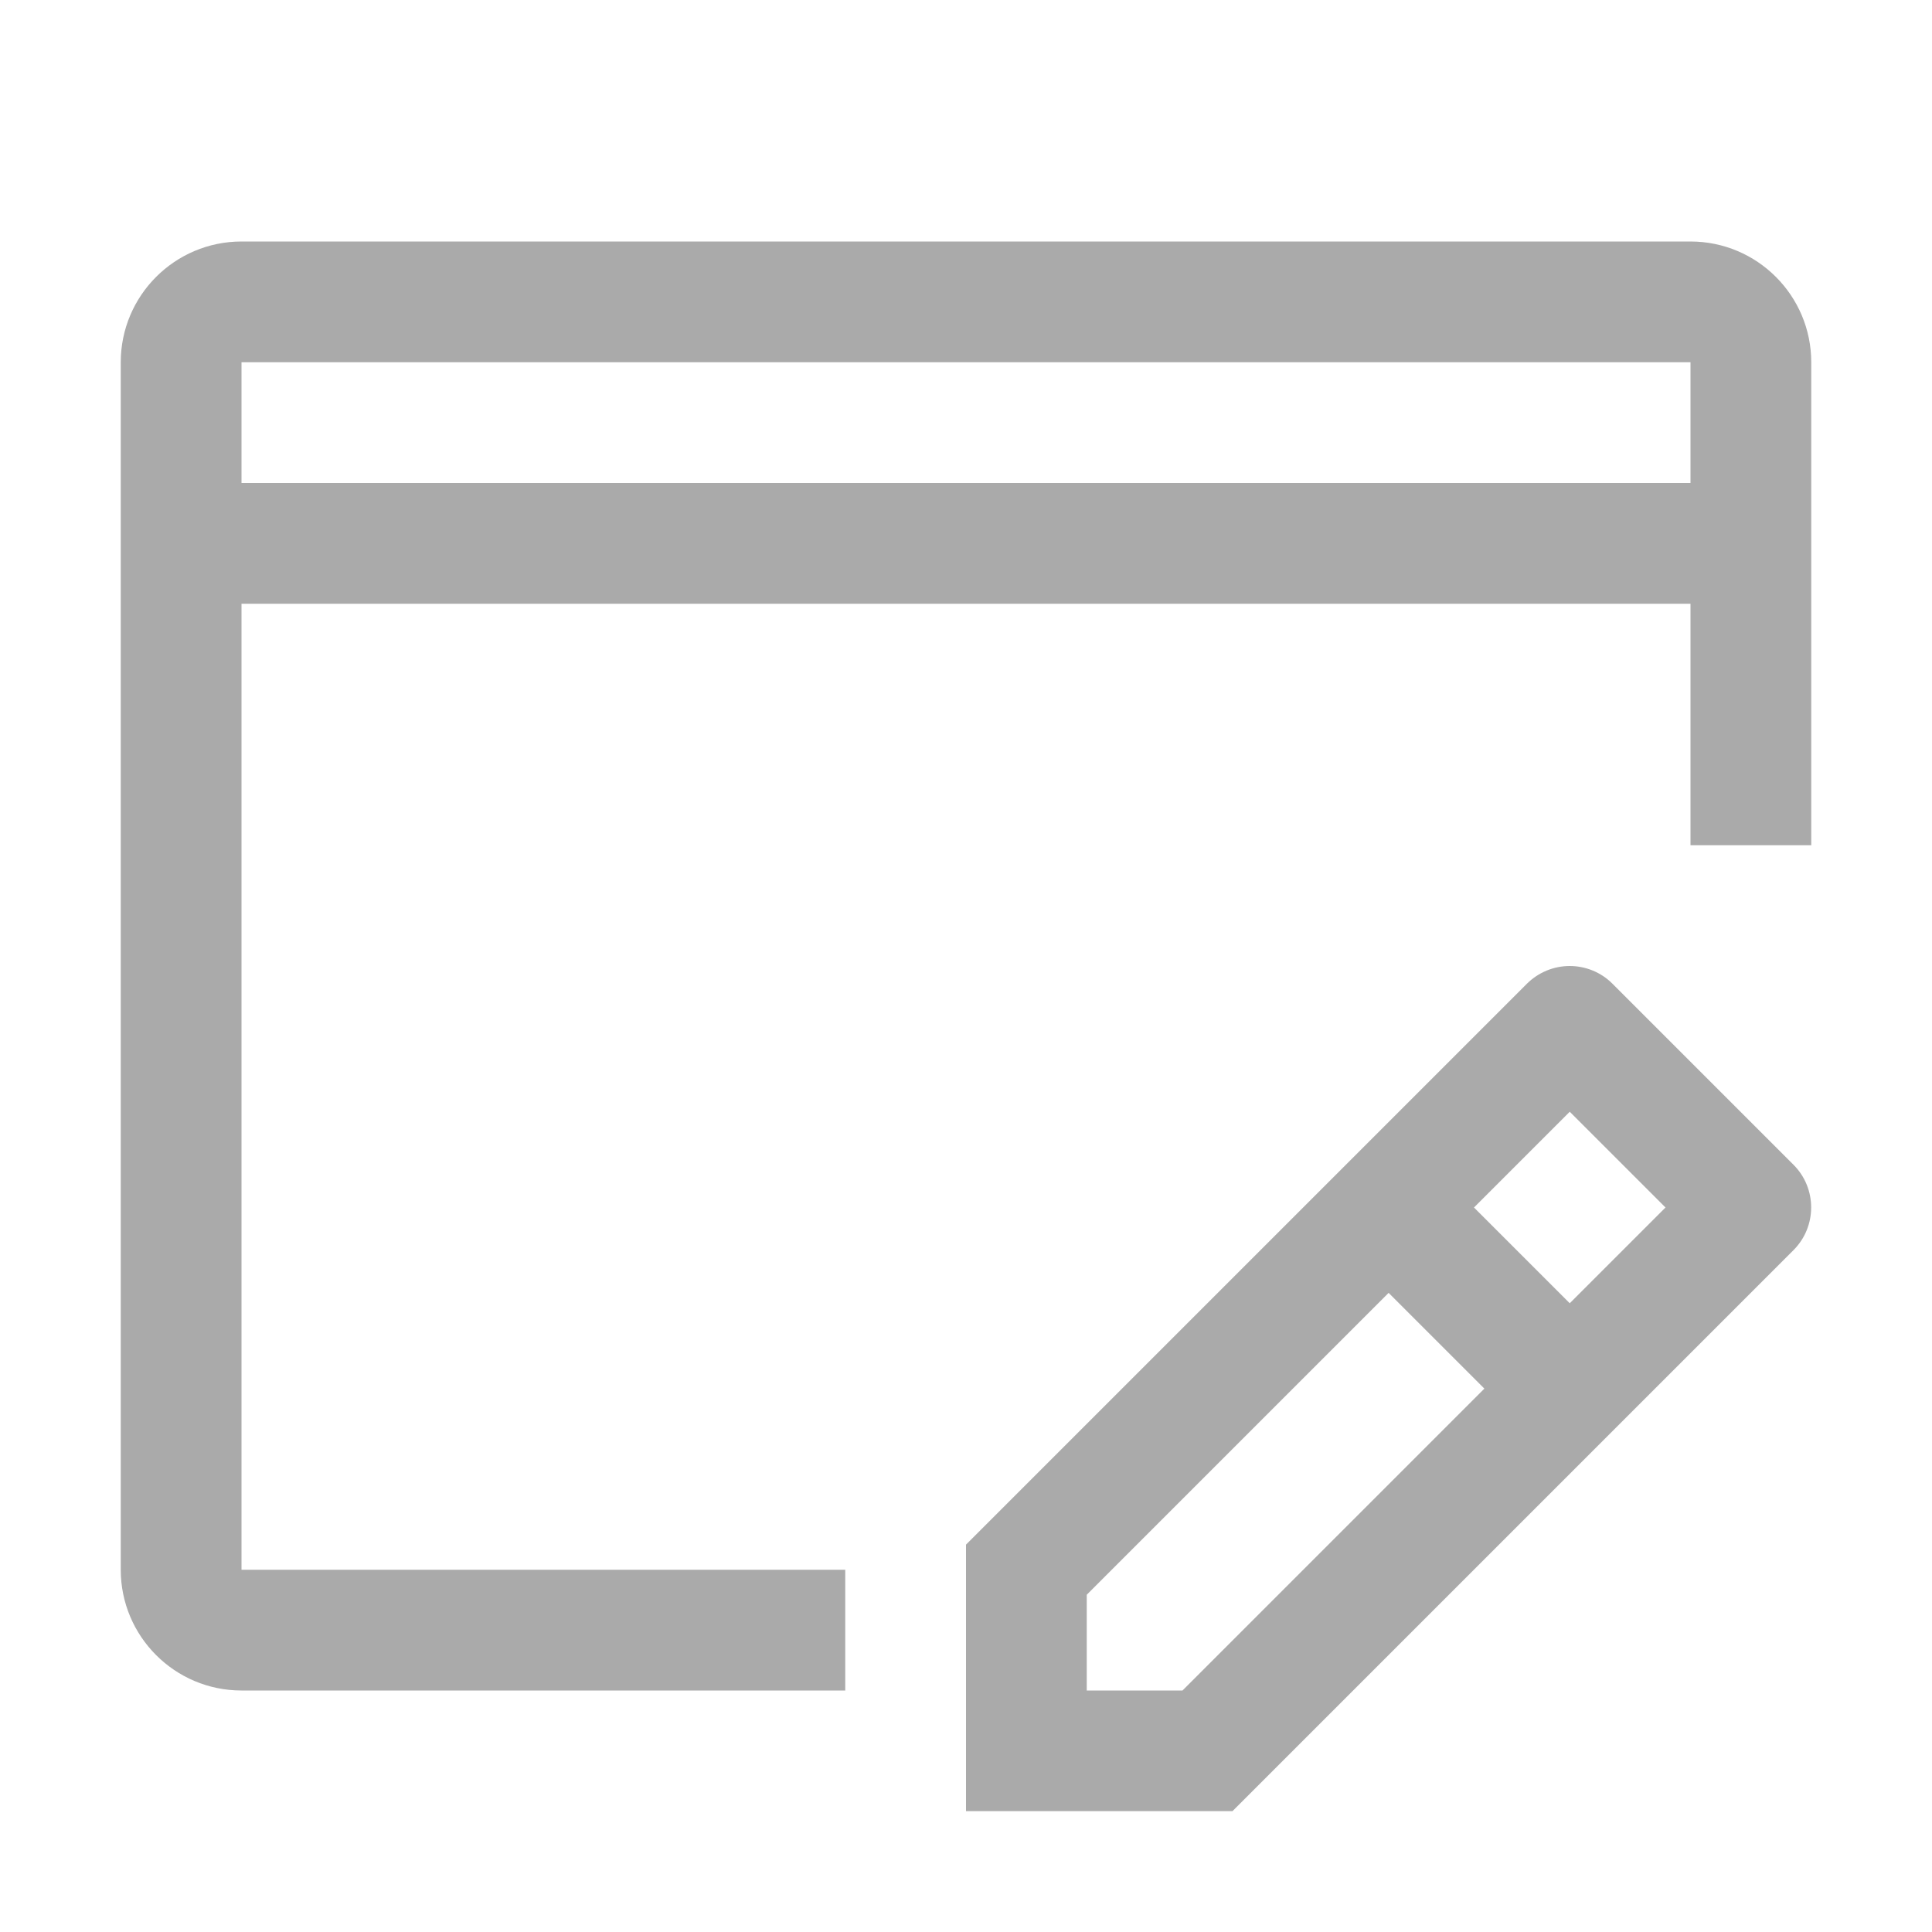 <?xml version="1.0" encoding="UTF-8"?>
<svg id="svg19713" xmlns="http://www.w3.org/2000/svg" xmlns:svg="http://www.w3.org/2000/svg" version="1.1" viewBox="0 0 16 16" width="16" height="16">
  <!-- Generator: Adobe Illustrator 29.6.0, SVG Export Plug-In . SVG Version: 2.1.1 Build 207)  -->
  <defs>
    <style>
      .st0 {
        fill: none;
      }

      .st1 {
        fill: #aaa;
      }
    </style>
  </defs>
  <g id="g23912">
    <g id="g23910">
      <rect id="rect23906" class="st0" x="0" y="0" width="16" height="16"/>
      <path id="path23908" class="st1" d="M2,2c-.552,0-1,.448-1,1h0v10c0,.552.448,1,1,1h5v-1H2v-8h12v2h1V3c0-.552-.448-1-1-1H2ZM2,3h12v1H2v-1ZM13,8c-.133,0-.26.053-.354.146l-4.646,4.646v2.207h2.207l4.646-4.646c.195-.195.195-.512,0-.707l-1.5-1.5c-.094-.094-.221-.146-.354-.146h0ZM13,9.207l.793.793-.793.793-.793-.793.793-.793ZM11.5,10.707l.793.793-2.5,2.5h-.793v-.793l2.5-2.5Z"/>
    </g>
  </g>
</svg>